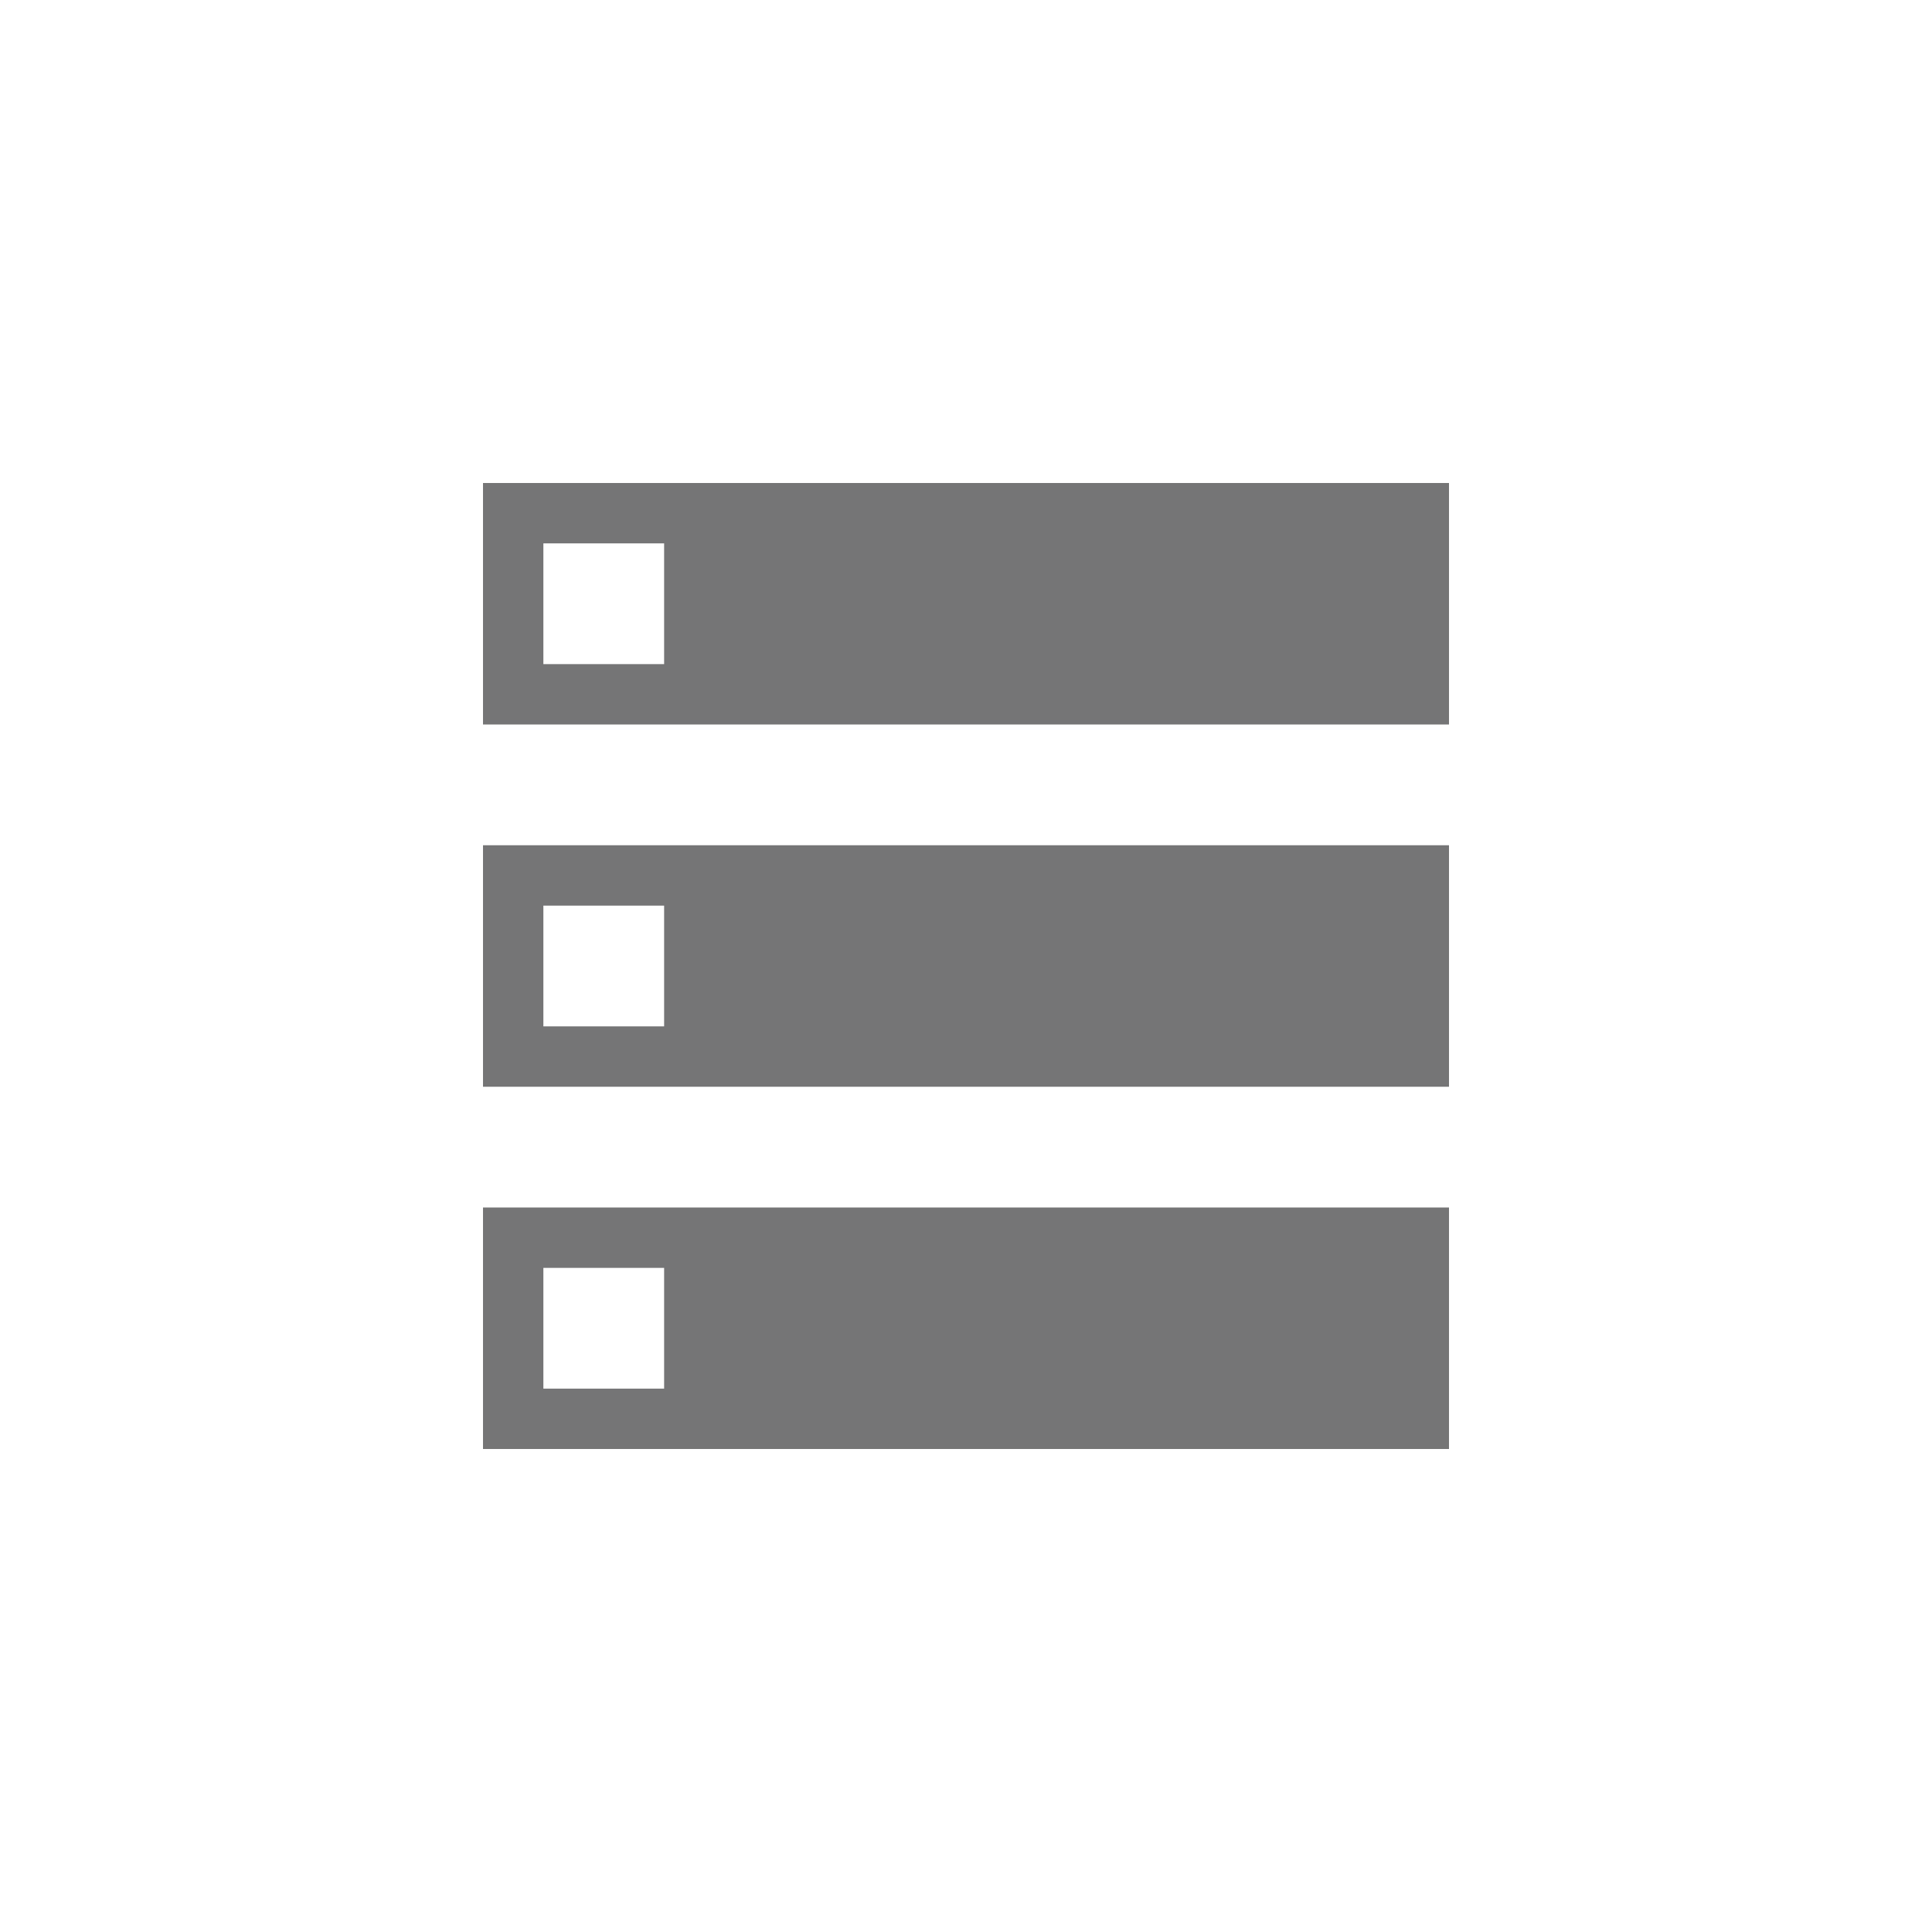 <svg version="1.1" baseProfile="tiny" id="Layer_1" xmlns="http://www.w3.org/2000/svg" xmlns:xlink="http://www.w3.org/1999/xlink"
	 x="0px" y="0px" viewBox="0 0 128 128" xml:space="preserve">
<g>
	<path fill="#757576" d="M32,32v16h64V32H32z M44,44h-8v-8h8V44z"/>
	<path fill="#757576" d="M32,56v16h64V56H32z M44,68h-8v-8h8V68z"/>
	<path fill="#757576" d="M32,80v16h64V80H32z M44,92h-8v-8h8V92z"/>
</g>
</svg>

